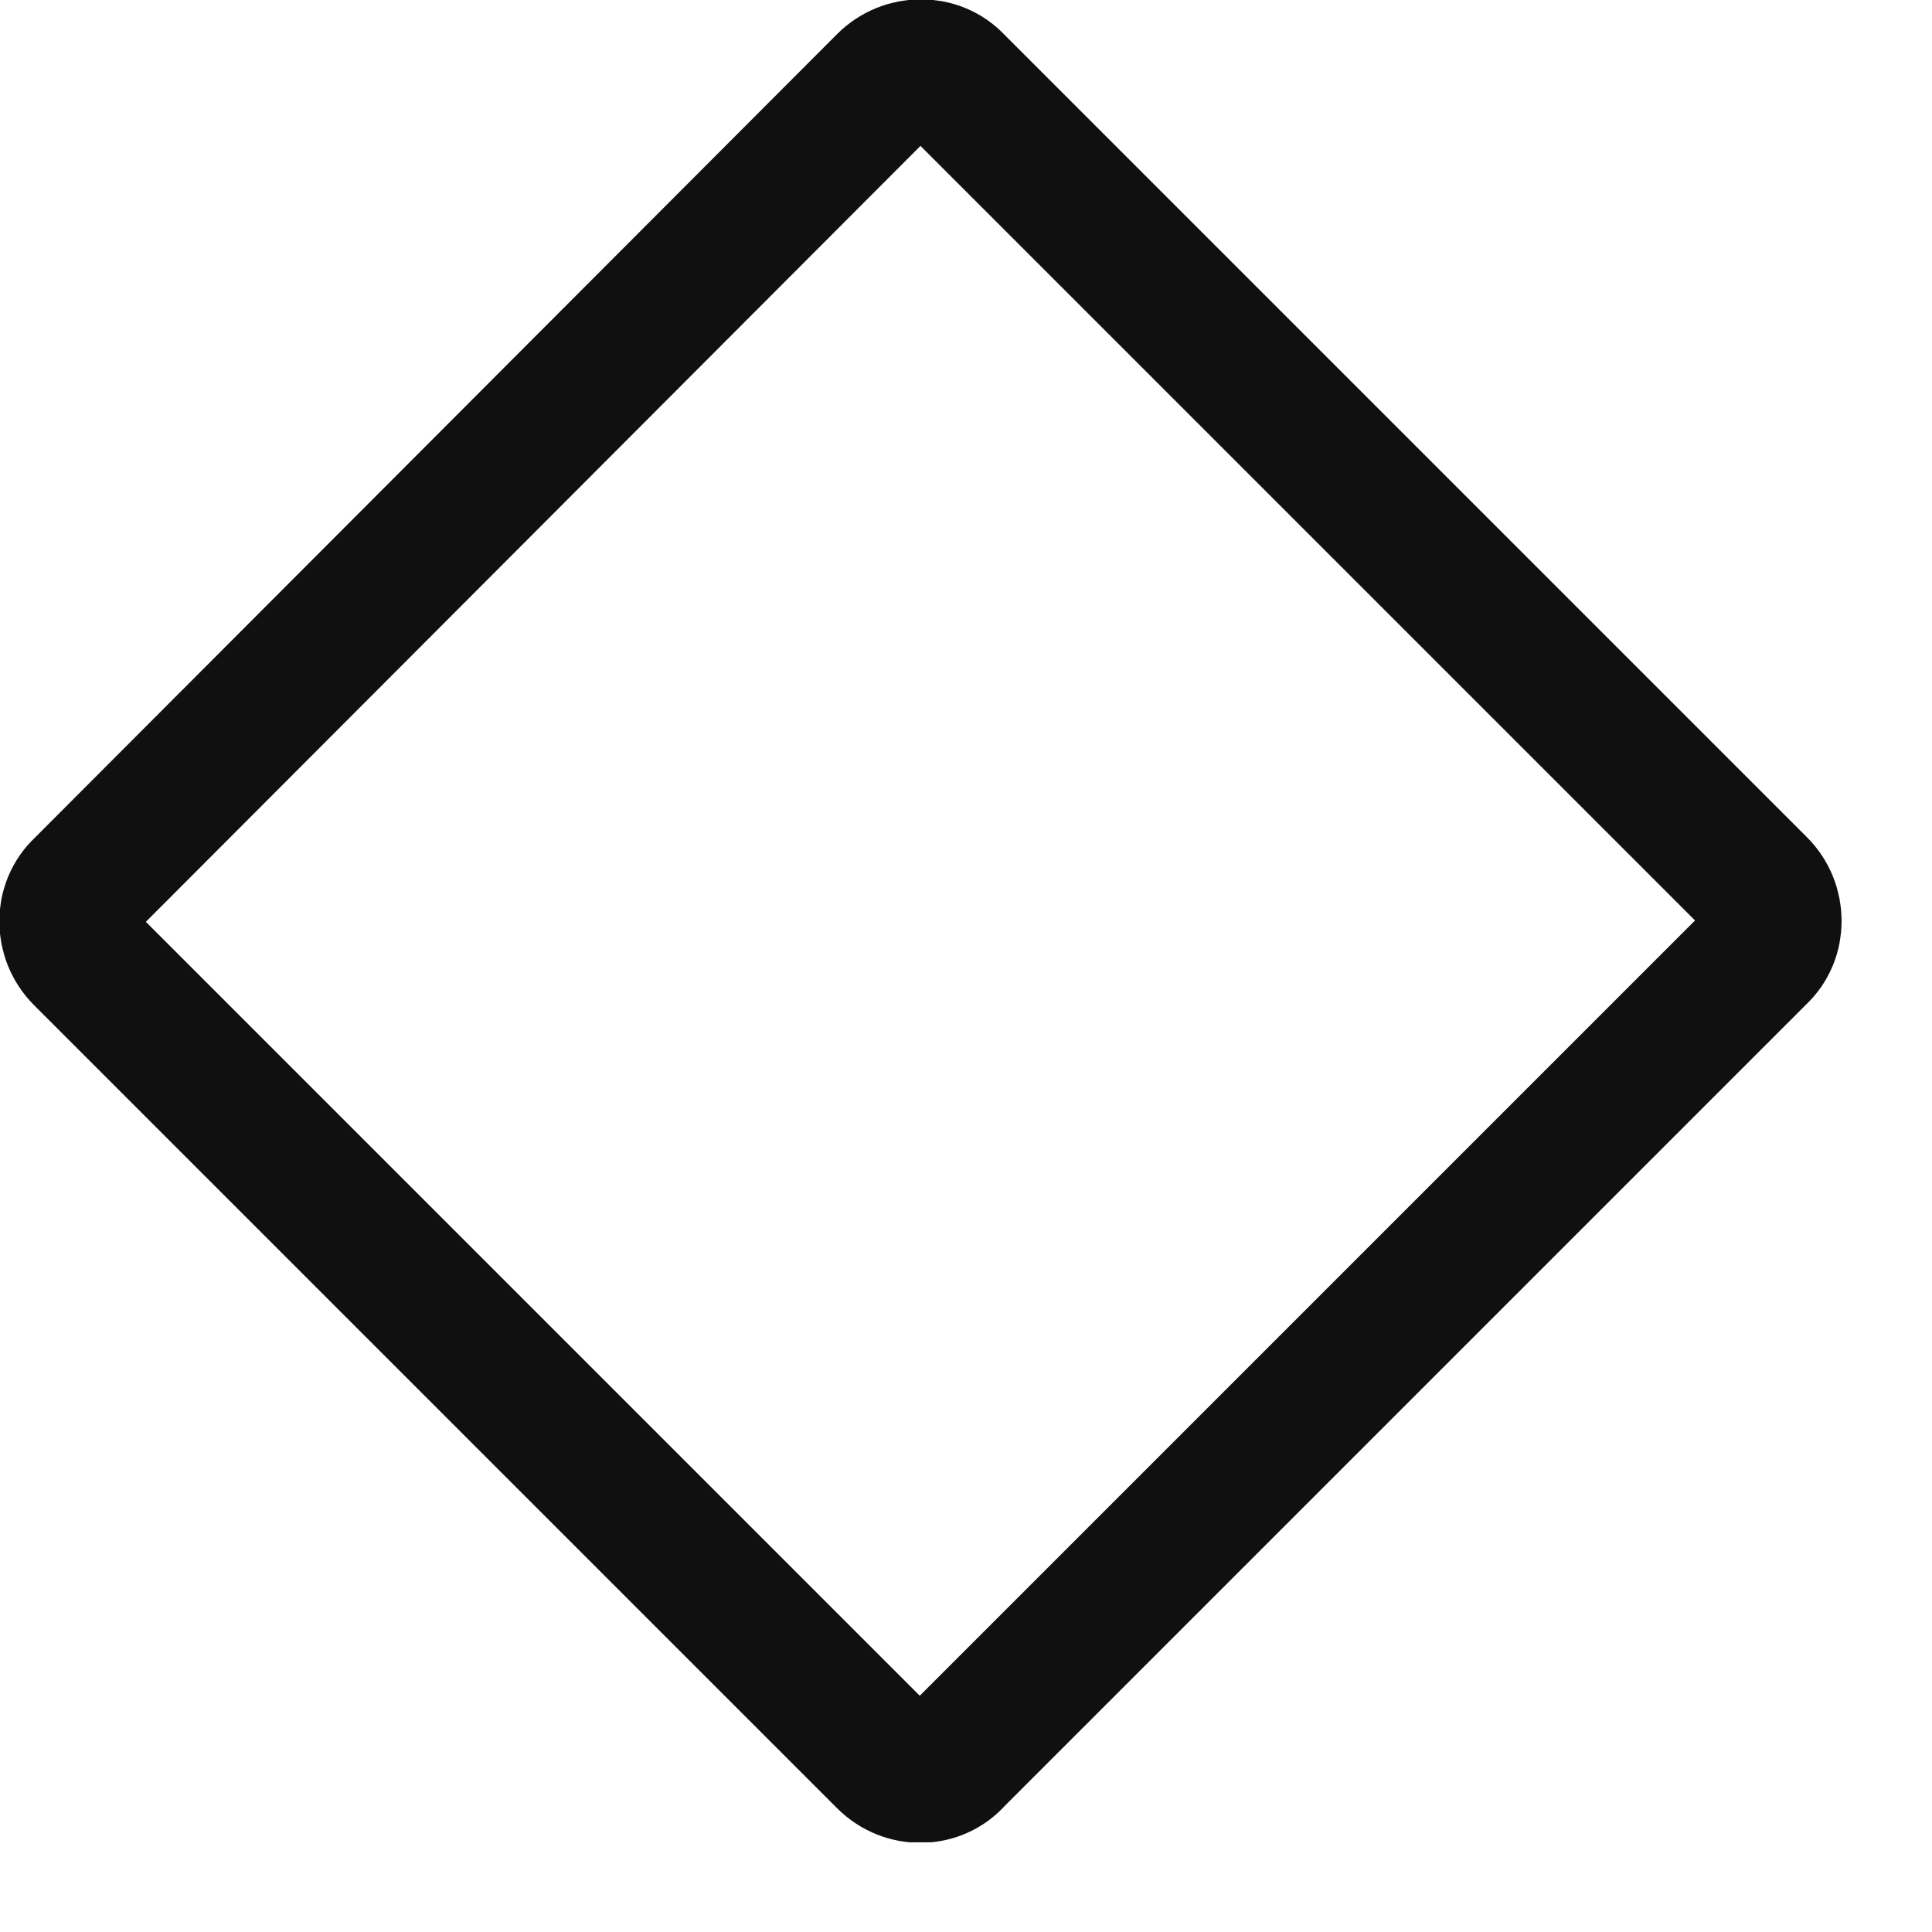 <svg width="14" height="14" viewBox="0 0 14 14" fill="none" xmlns="http://www.w3.org/2000/svg">
<g clip-path="url(#clip0_1_857)">
<path d="M6.42 12.75L0.6 6.93C0.46 6.79 0.46 6.56 0.6 6.43L6.42 0.6C6.56 0.46 6.79 0.46 6.92 0.6L12.74 6.42C12.88 6.56 12.88 6.79 12.74 6.92L6.92 12.74C6.79 12.89 6.56 12.89 6.42 12.75Z" stroke="#101011" stroke-miterlimit="10"/>
</g>
<defs>
<clipPath id="clip0_1_857">
<rect width="13.35" height="13.35" fill="white"/>
</clipPath>
</defs>
</svg>
